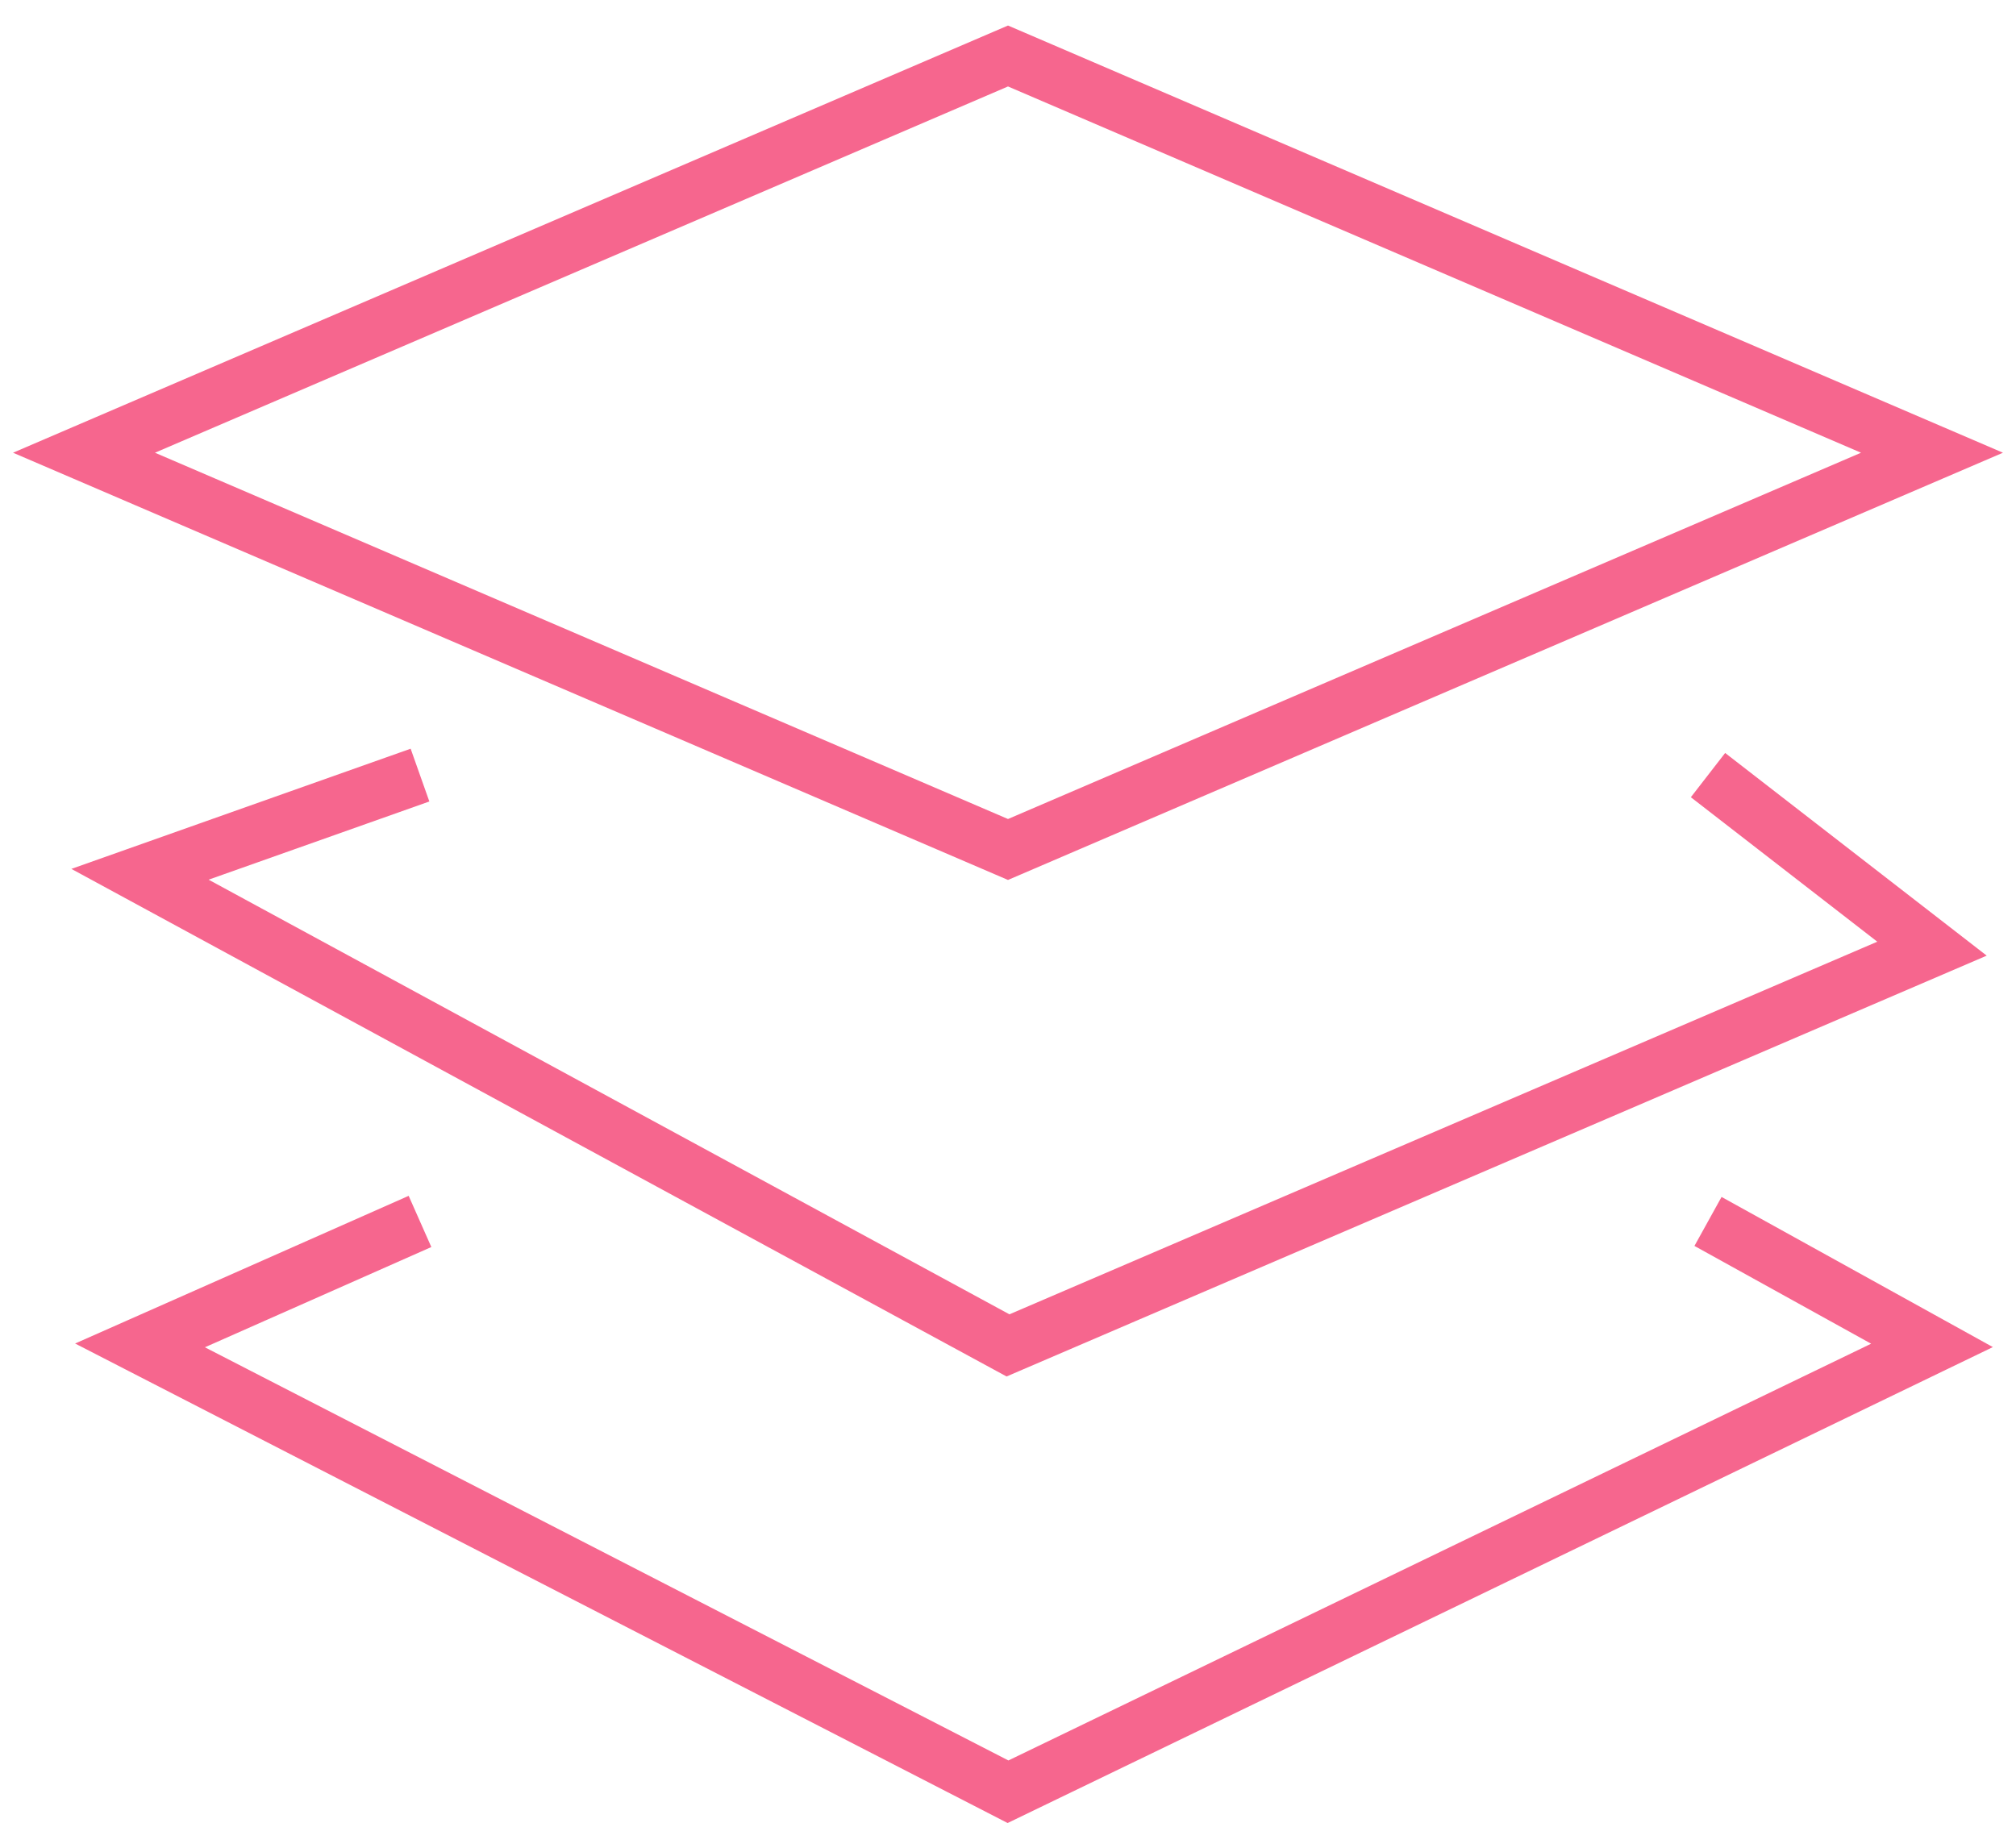 <svg xmlns="http://www.w3.org/2000/svg" width="72" height="66" viewBox="0 0 72 66" fill="none"><path d="M15 27.686L5 31.229L36 48.057L69 33.886L61 27.686M15 43.629L5 48.057L36 64L69 48.057L61 43.629M36 2L3 16.171L36 30.343L69 16.171L36 2Z" stroke="#F3255F" stroke-opacity="0.7" stroke-width="2"></path></svg>